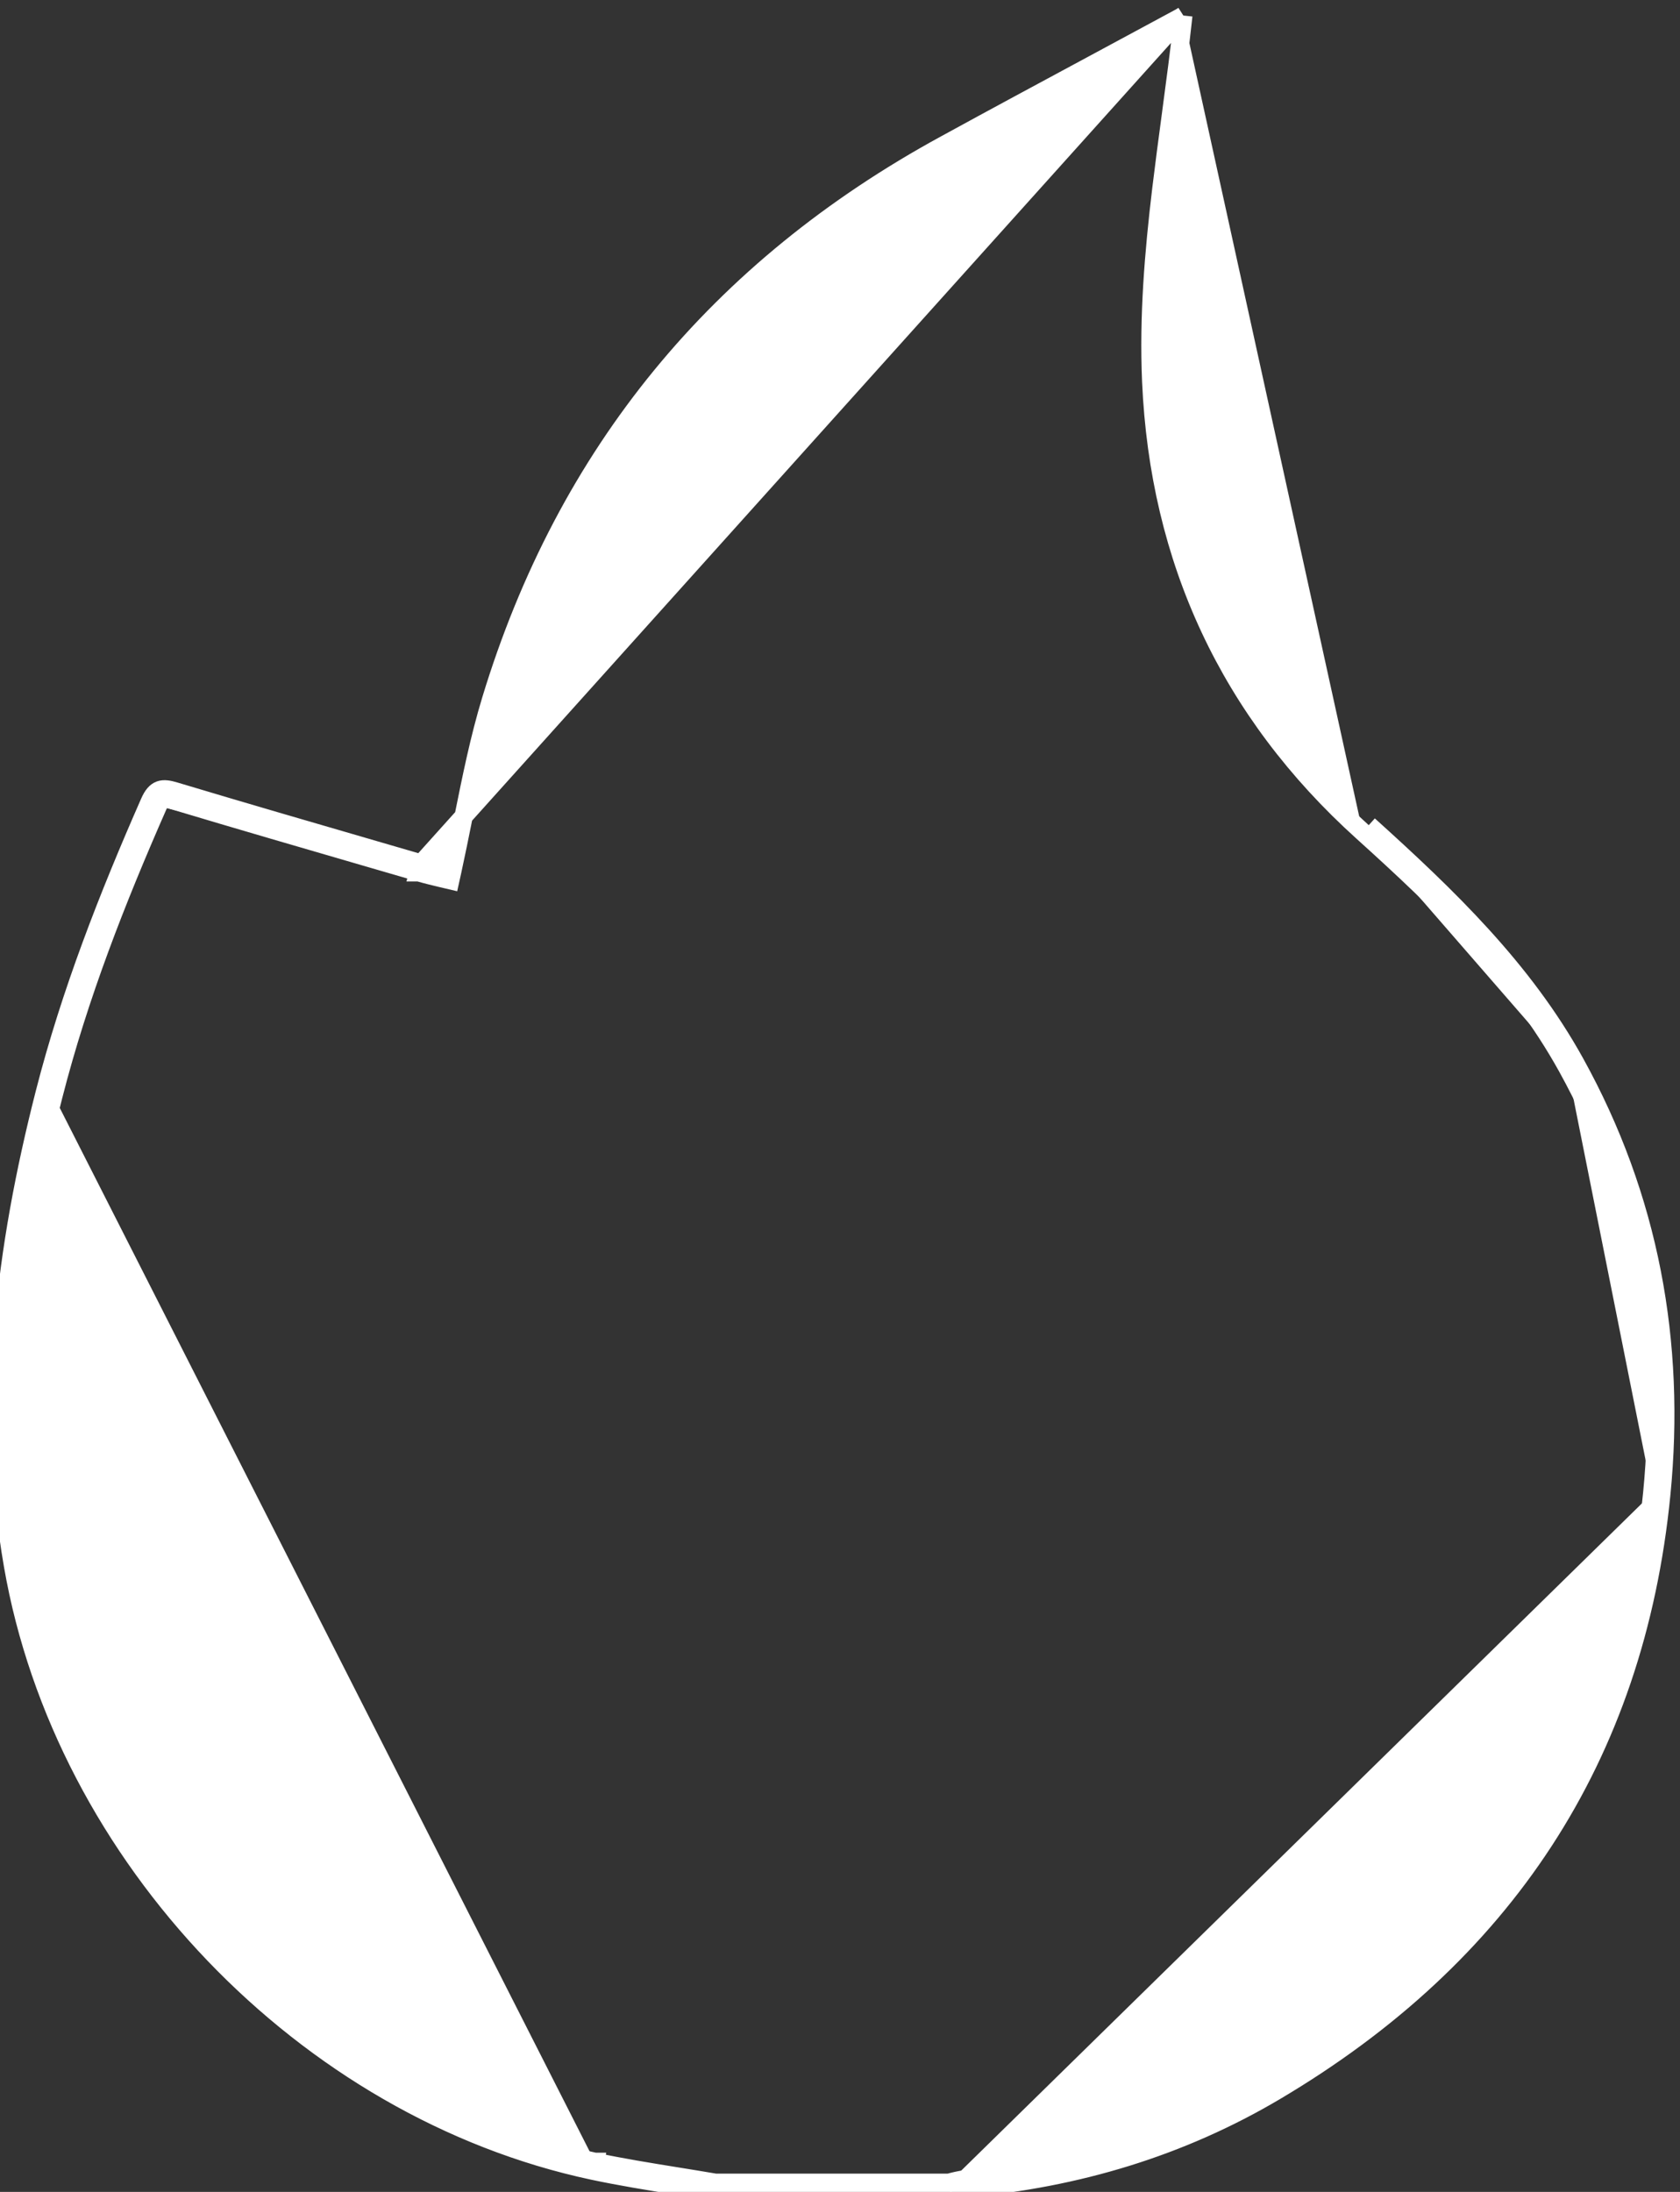 <svg width="46" height="60" viewBox="0 0 46 60" fill="none" xmlns="http://www.w3.org/2000/svg">
<rect x="0" y="0" width="46" height="60" fill="#333333" stroke="none"/>
<path d="M32.401 0.425C32.376 0.441 32.351 0.456 32.326 0.471L32.315 0.478L32.315 0.478C31.525 0.905 30.734 1.331 29.944 1.756C28.589 2.485 27.234 3.214 25.883 3.954L25.883 3.954C19.674 7.339 15.502 12.395 13.445 19.158L13.445 19.158C13.125 20.21 12.908 21.287 12.685 22.393C12.589 22.872 12.491 23.357 12.384 23.847L12.329 24.095L12.082 24.037C11.919 23.998 11.69 23.944 11.464 23.878M32.401 0.425L11.534 23.638M32.401 0.425C32.303 1.337 32.181 2.243 32.06 3.153C31.97 3.822 31.881 4.494 31.799 5.171C31.591 6.909 31.444 8.663 31.521 10.438L31.521 10.438C31.735 15.329 33.662 19.482 37.31 22.773M11.464 23.878C11.463 23.878 11.463 23.878 11.463 23.878L11.534 23.638M11.464 23.878C11.464 23.878 11.464 23.878 11.464 23.878L11.534 23.638M11.464 23.878C11.04 23.754 10.616 23.631 10.192 23.508C8.37 22.978 6.546 22.449 4.728 21.903L4.726 21.902C4.551 21.849 4.489 21.853 4.463 21.862C4.45 21.867 4.4 21.888 4.325 22.058M11.534 23.638C11.11 23.514 10.686 23.391 10.262 23.268C8.439 22.738 6.617 22.209 4.799 21.663C4.448 21.555 4.265 21.575 4.096 21.957M4.325 22.058L4.096 21.957M4.325 22.058C4.325 22.058 4.325 22.058 4.325 22.058L4.096 21.957M4.325 22.058C3.187 24.645 2.162 27.26 1.464 29.988M4.096 21.957C2.956 24.549 1.925 27.179 1.222 29.926M12.14 23.794L11.895 23.74C11.896 23.738 11.896 23.737 11.896 23.735C11.985 23.757 12.068 23.777 12.14 23.794ZM12.14 23.794L12.197 23.55C12.195 23.55 12.194 23.549 12.193 23.549C12.175 23.631 12.158 23.712 12.14 23.794ZM1.222 29.926L1.464 29.987C1.464 29.988 1.464 29.988 1.464 29.988M1.222 29.926C0.137 34.177 -0.406 38.468 0.355 42.848C1.737 50.824 8.355 57.742 16.239 59.421M1.222 29.926L1.464 29.988M1.464 29.988C0.384 34.22 -0.151 38.473 0.601 42.806L0.601 42.806C1.966 50.681 8.507 57.519 16.29 59.177M16.29 59.177L16.239 59.421M16.29 59.177C16.291 59.177 16.291 59.177 16.291 59.177L16.239 59.421M16.29 59.177C17.04 59.335 17.789 59.456 18.546 59.578C18.893 59.634 19.241 59.69 19.591 59.75M16.239 59.421C16.994 59.581 17.754 59.704 18.514 59.826C18.866 59.883 19.218 59.94 19.57 60M19.57 60V59.75H19.591M19.57 60H26.015M19.57 60L19.612 59.754C19.605 59.752 19.598 59.751 19.591 59.75M19.591 59.75H25.979M26.015 60L25.944 59.76C25.956 59.757 25.968 59.753 25.979 59.75M26.015 60C26.162 59.956 26.311 59.923 26.463 59.9C29.481 59.631 32.33 58.78 34.931 57.237C41.152 53.549 44.774 48.137 45.488 40.902M26.015 60V59.75H25.979M25.979 59.75C26.126 59.708 26.275 59.676 26.425 59.653L26.433 59.652L26.44 59.651C29.426 59.385 32.238 58.544 34.804 57.022L34.804 57.022C40.96 53.373 44.534 48.029 45.239 40.877M45.239 40.877L45.488 40.902M45.239 40.877C45.239 40.877 45.239 40.877 45.239 40.877L45.488 40.902M45.239 40.877C45.644 36.769 44.924 32.856 42.912 29.215M45.488 40.902C45.897 36.747 45.169 32.782 43.13 29.094M43.13 29.094L42.912 29.215M43.13 29.094C41.707 26.52 39.63 24.531 37.477 22.588M43.13 29.094L42.911 29.215C42.912 29.215 42.912 29.215 42.912 29.215M42.912 29.215C41.51 26.681 39.462 24.716 37.31 22.773M37.477 22.588L37.31 22.773M37.477 22.588L37.31 22.773C37.31 22.773 37.31 22.773 37.31 22.773" fill="white" stroke="white" stroke-width="0.5"/>
</svg>
